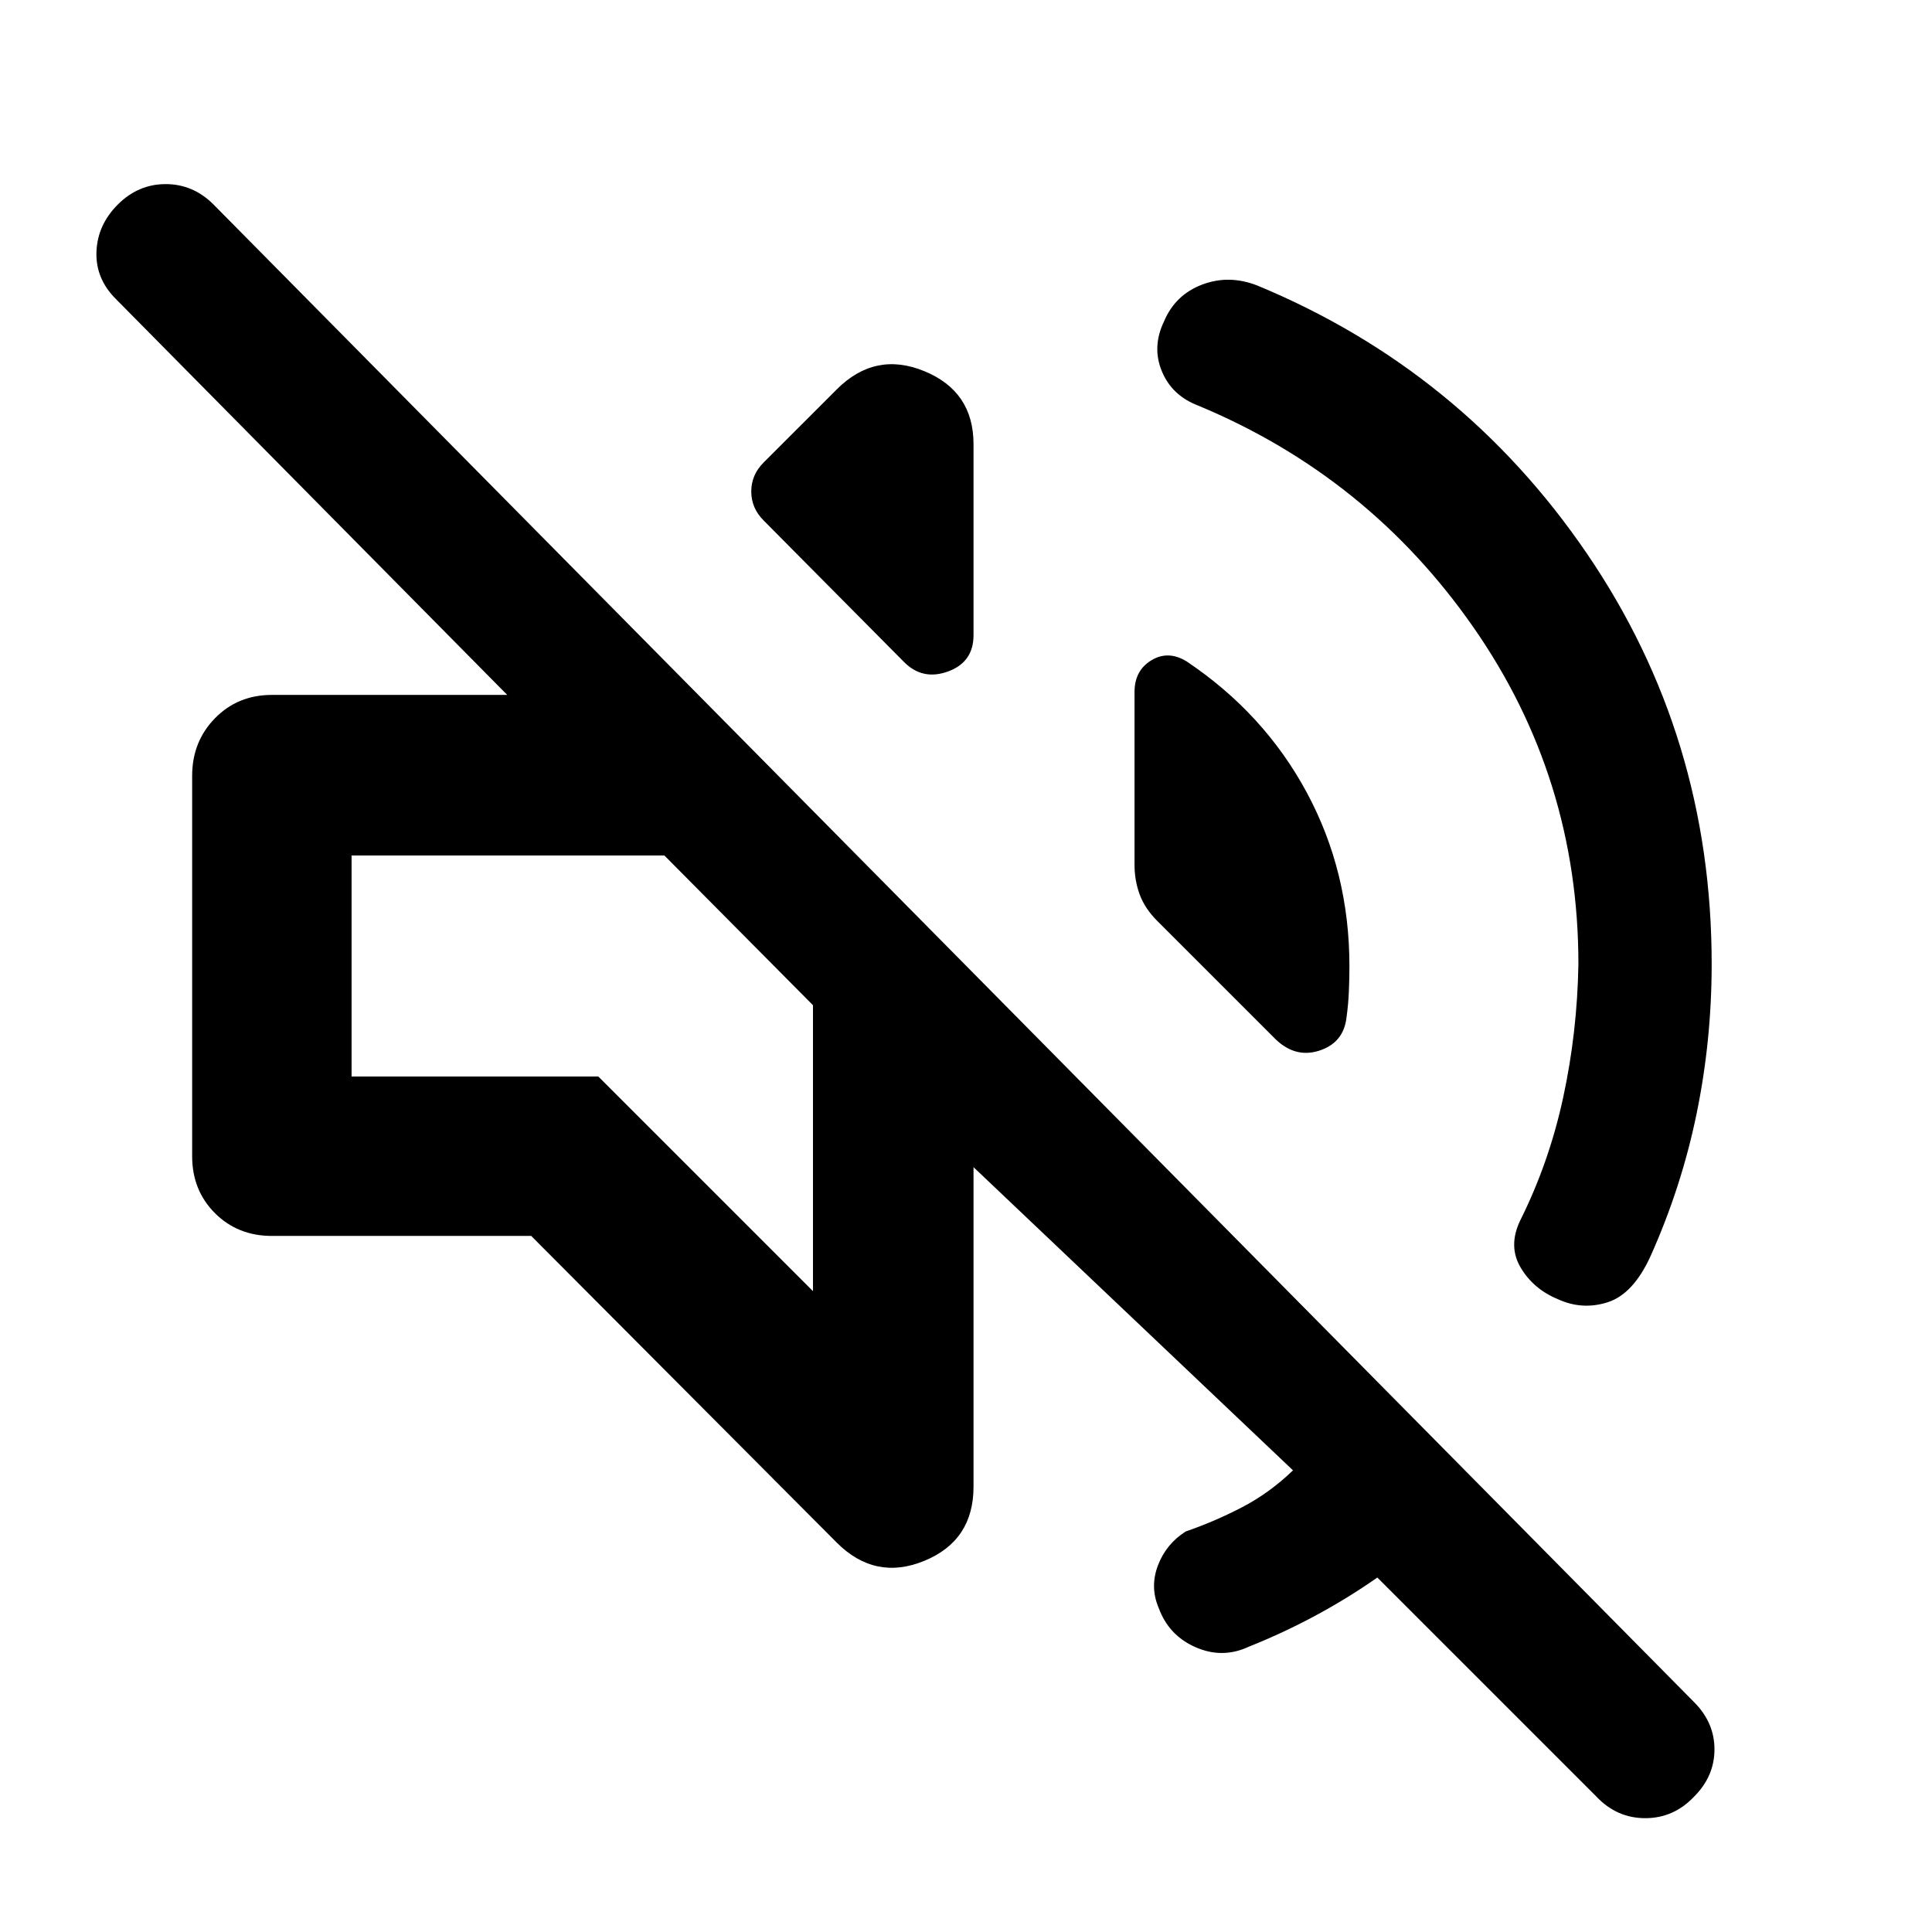 <svg xmlns="http://www.w3.org/2000/svg" width="48" height="48" viewBox="0 -960 960 960"><path d="M684.39-176.13q-14.74 10.3-30.69 18.89-15.96 8.59-33.13 15.46-13.13 6.13-26.48.28t-18.35-19.54q-4.44-10.44-.35-21.16 4.09-10.71 13.83-16.84 14.17-4.87 27.85-11.96 13.67-7.09 25.41-18.39L483.74-380.04v158.78q0 26.78-24.44 36.83-24.43 10.04-43.52-9.05L263.96-345.87H135.09q-16.96 0-28.29-11.33-11.32-11.32-11.32-28.28v-189.04q0-16.96 11.32-28.57 11.33-11.61 28.29-11.61h116.95L57.56-811.44q-10.13-10.13-9.63-23.47.5-13.35 10.63-23.48 10.14-10.13 23.77-10.13 13.63 0 23.76 10.13l735.69 744.17q10.13 10.13 10.13 23.48t-10.13 23.48q-10.13 10.7-24.26 10.7t-24.26-10.7L684.39-176.13ZM784.3-481q0-92.43-52.21-167.37-52.22-74.93-136.65-110.06-13.14-5-18.14-17.14-5-12.13 1.14-24.82 5.56-13.13 18.91-18.2 13.35-5.06 27.48.5 101.56 42.13 163.63 133.05 62.06 90.91 62.06 204.04 0 38-7.5 74.43-7.5 36.44-22.93 70.87-8.57 18.7-21.2 22.77-12.63 4.06-24.76-1.5-12.13-5-18.48-15.64-6.35-10.63-.35-23.32 14.44-28.87 21.44-61.31 7-32.43 7.56-66.3ZM589.57-631.39q38.56 25.82 59.76 65.19 21.19 39.37 21.19 86.2 0 6.3-.28 12.74-.28 6.43-1.15 12.74-1.44 12.82-13.83 16.67-12.39 3.85-22.65-6.98L575-502.43q-6.13-6.14-8.7-13.11-2.56-6.98-2.56-14.68v-85.91q0-10.7 8.35-15.76 8.35-5.07 17.48.5Zm-210.14-70q-6.13-6.13-6.13-14.39 0-8.26 6.13-14.4l36.35-36.34q19.09-19.09 43.52-9.05 24.44 10.05 24.44 36.27v94.91q0 13.39-12.61 18.02-12.61 4.63-21.87-4.63l-69.83-70.39Zm24.53 382.95v-142.08l-73.83-74.39H174.7v109.82h122.6l106.66 106.65Zm-36.92-178.99Z"/></svg>